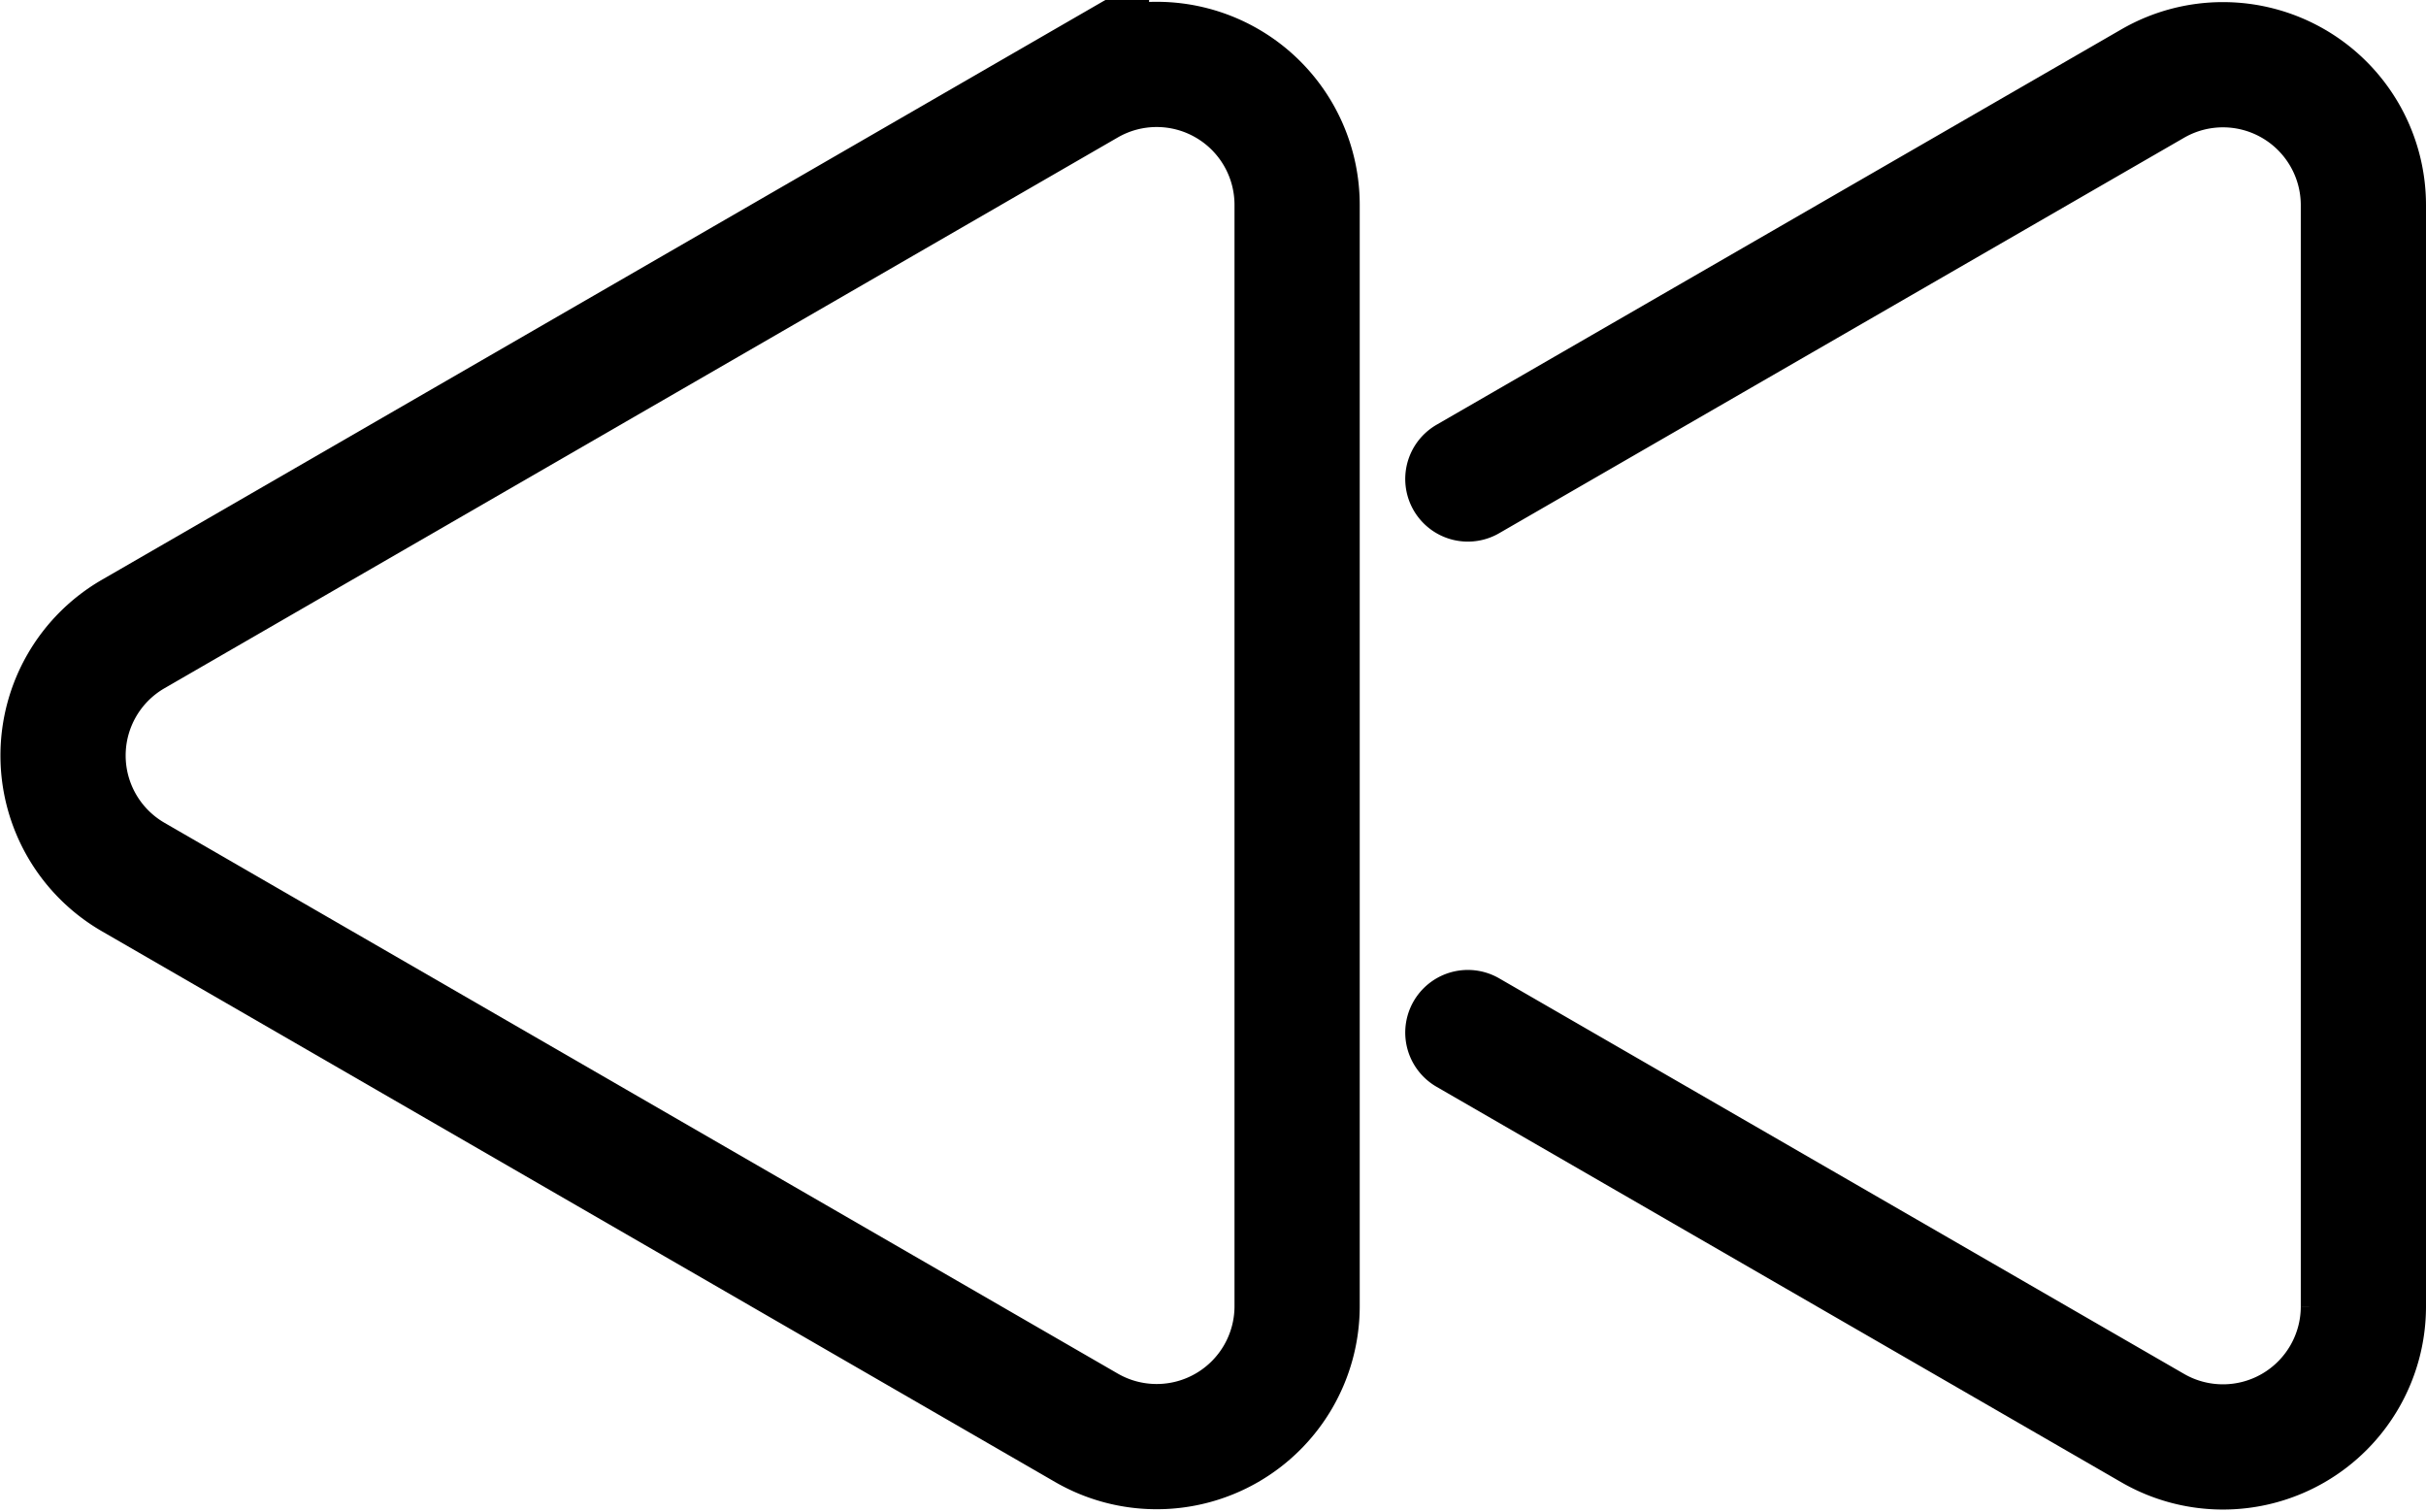 <svg xmlns="http://www.w3.org/2000/svg" width="38.749" height="24.142" viewBox="0 0 38.749 24.142">
  <g id="back_icon" transform="translate(1 1.03)">
    <path id="Path_95" data-name="Path 95" d="M80.236,444.438l15.232-8.8a2.243,2.243,0,0,1,3.364,1.943v17.589a2.243,2.243,0,0,1-3.364,1.943l-15.232-8.8A2.241,2.241,0,0,1,80.236,444.438Z" transform="translate(-79.114 -435.339)" fill="none" stroke="#000" stroke-miterlimit="10" stroke-width="2"/>
    <path id="Path_96" data-name="Path 96" d="M69.175,441.959l10.94-6.316a2.243,2.243,0,0,1,3.364,1.943v17.589a2.243,2.243,0,0,1-3.364,1.943L69.175,450.8" transform="translate(-46.73 -435.339)" fill="none" stroke="#000" stroke-linecap="round" stroke-miterlimit="10" stroke-width="2"/>
  </g>
</svg>
